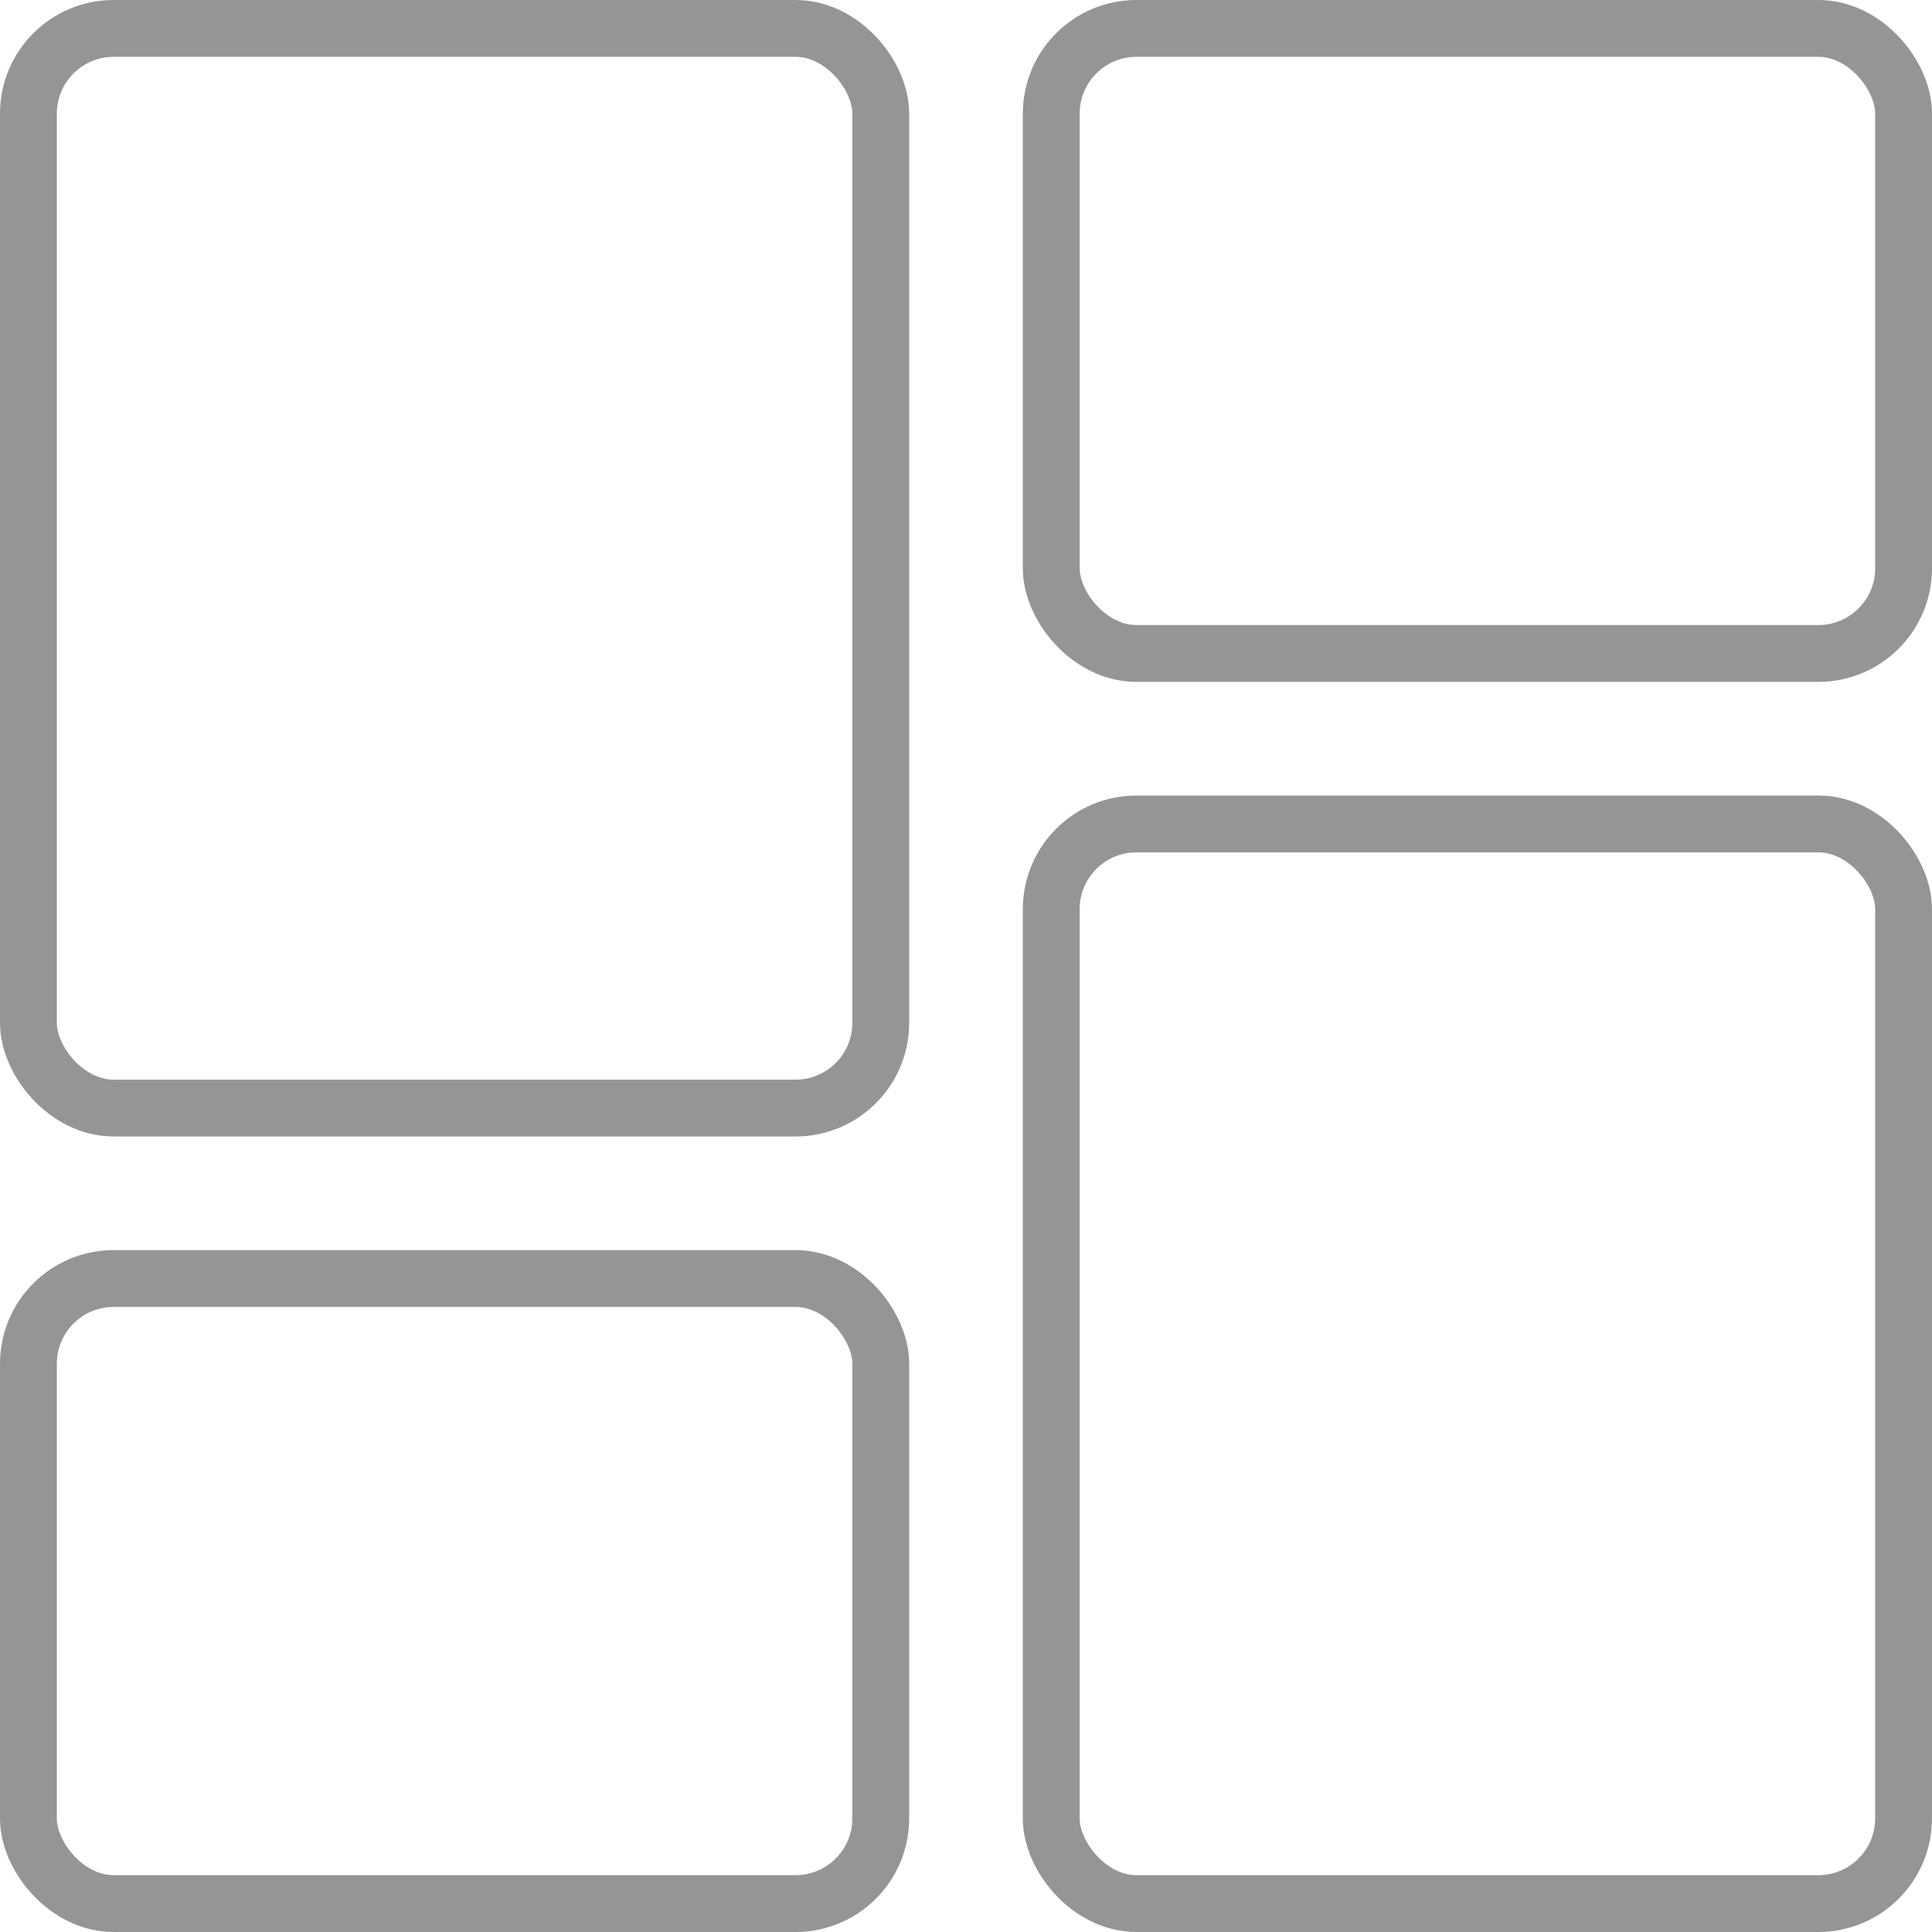 <svg xmlns="http://www.w3.org/2000/svg" width="17" height="17" viewBox="0 0 17 17">
  <g id="Group_310" data-name="Group 310" transform="translate(-127 -181)">
    <g id="Group_325" data-name="Group 325">
      <g id="Group_324" data-name="Group 324">
        <g id="Group_323" data-name="Group 323">
          <g id="Rectangle_1479" data-name="Rectangle 1479" transform="translate(127 181)" fill="none" stroke="#959595" stroke-width="0.5">
            <rect width="8" height="10" rx="1" stroke="none"/>
            <rect x="0.25" y="0.25" width="7.5" height="9.5" rx="0.75" fill="none"/>
          </g>
          <g id="Rectangle_1480" data-name="Rectangle 1480" transform="translate(127 192)" fill="none" stroke="#959595" stroke-width="0.5">
            <rect width="8" height="6" rx="1" stroke="none"/>
            <rect x="0.25" y="0.25" width="7.5" height="5.5" rx="0.75" fill="none"/>
          </g>
          <g id="Rectangle_1481" data-name="Rectangle 1481" transform="translate(136 188)" fill="none" stroke="#959595" stroke-width="0.5">
            <rect width="8" height="10" rx="1" stroke="none"/>
            <rect x="0.25" y="0.25" width="7.5" height="9.5" rx="0.75" fill="none"/>
          </g>
          <g id="Rectangle_1482" data-name="Rectangle 1482" transform="translate(136 181)" fill="none" stroke="#959595" stroke-width="0.5">
            <rect width="8" height="6" rx="1" stroke="none"/>
            <rect x="0.25" y="0.25" width="7.5" height="5.5" rx="0.75" fill="none"/>
          </g>
        </g>
      </g>
    </g>
  </g>
</svg>
